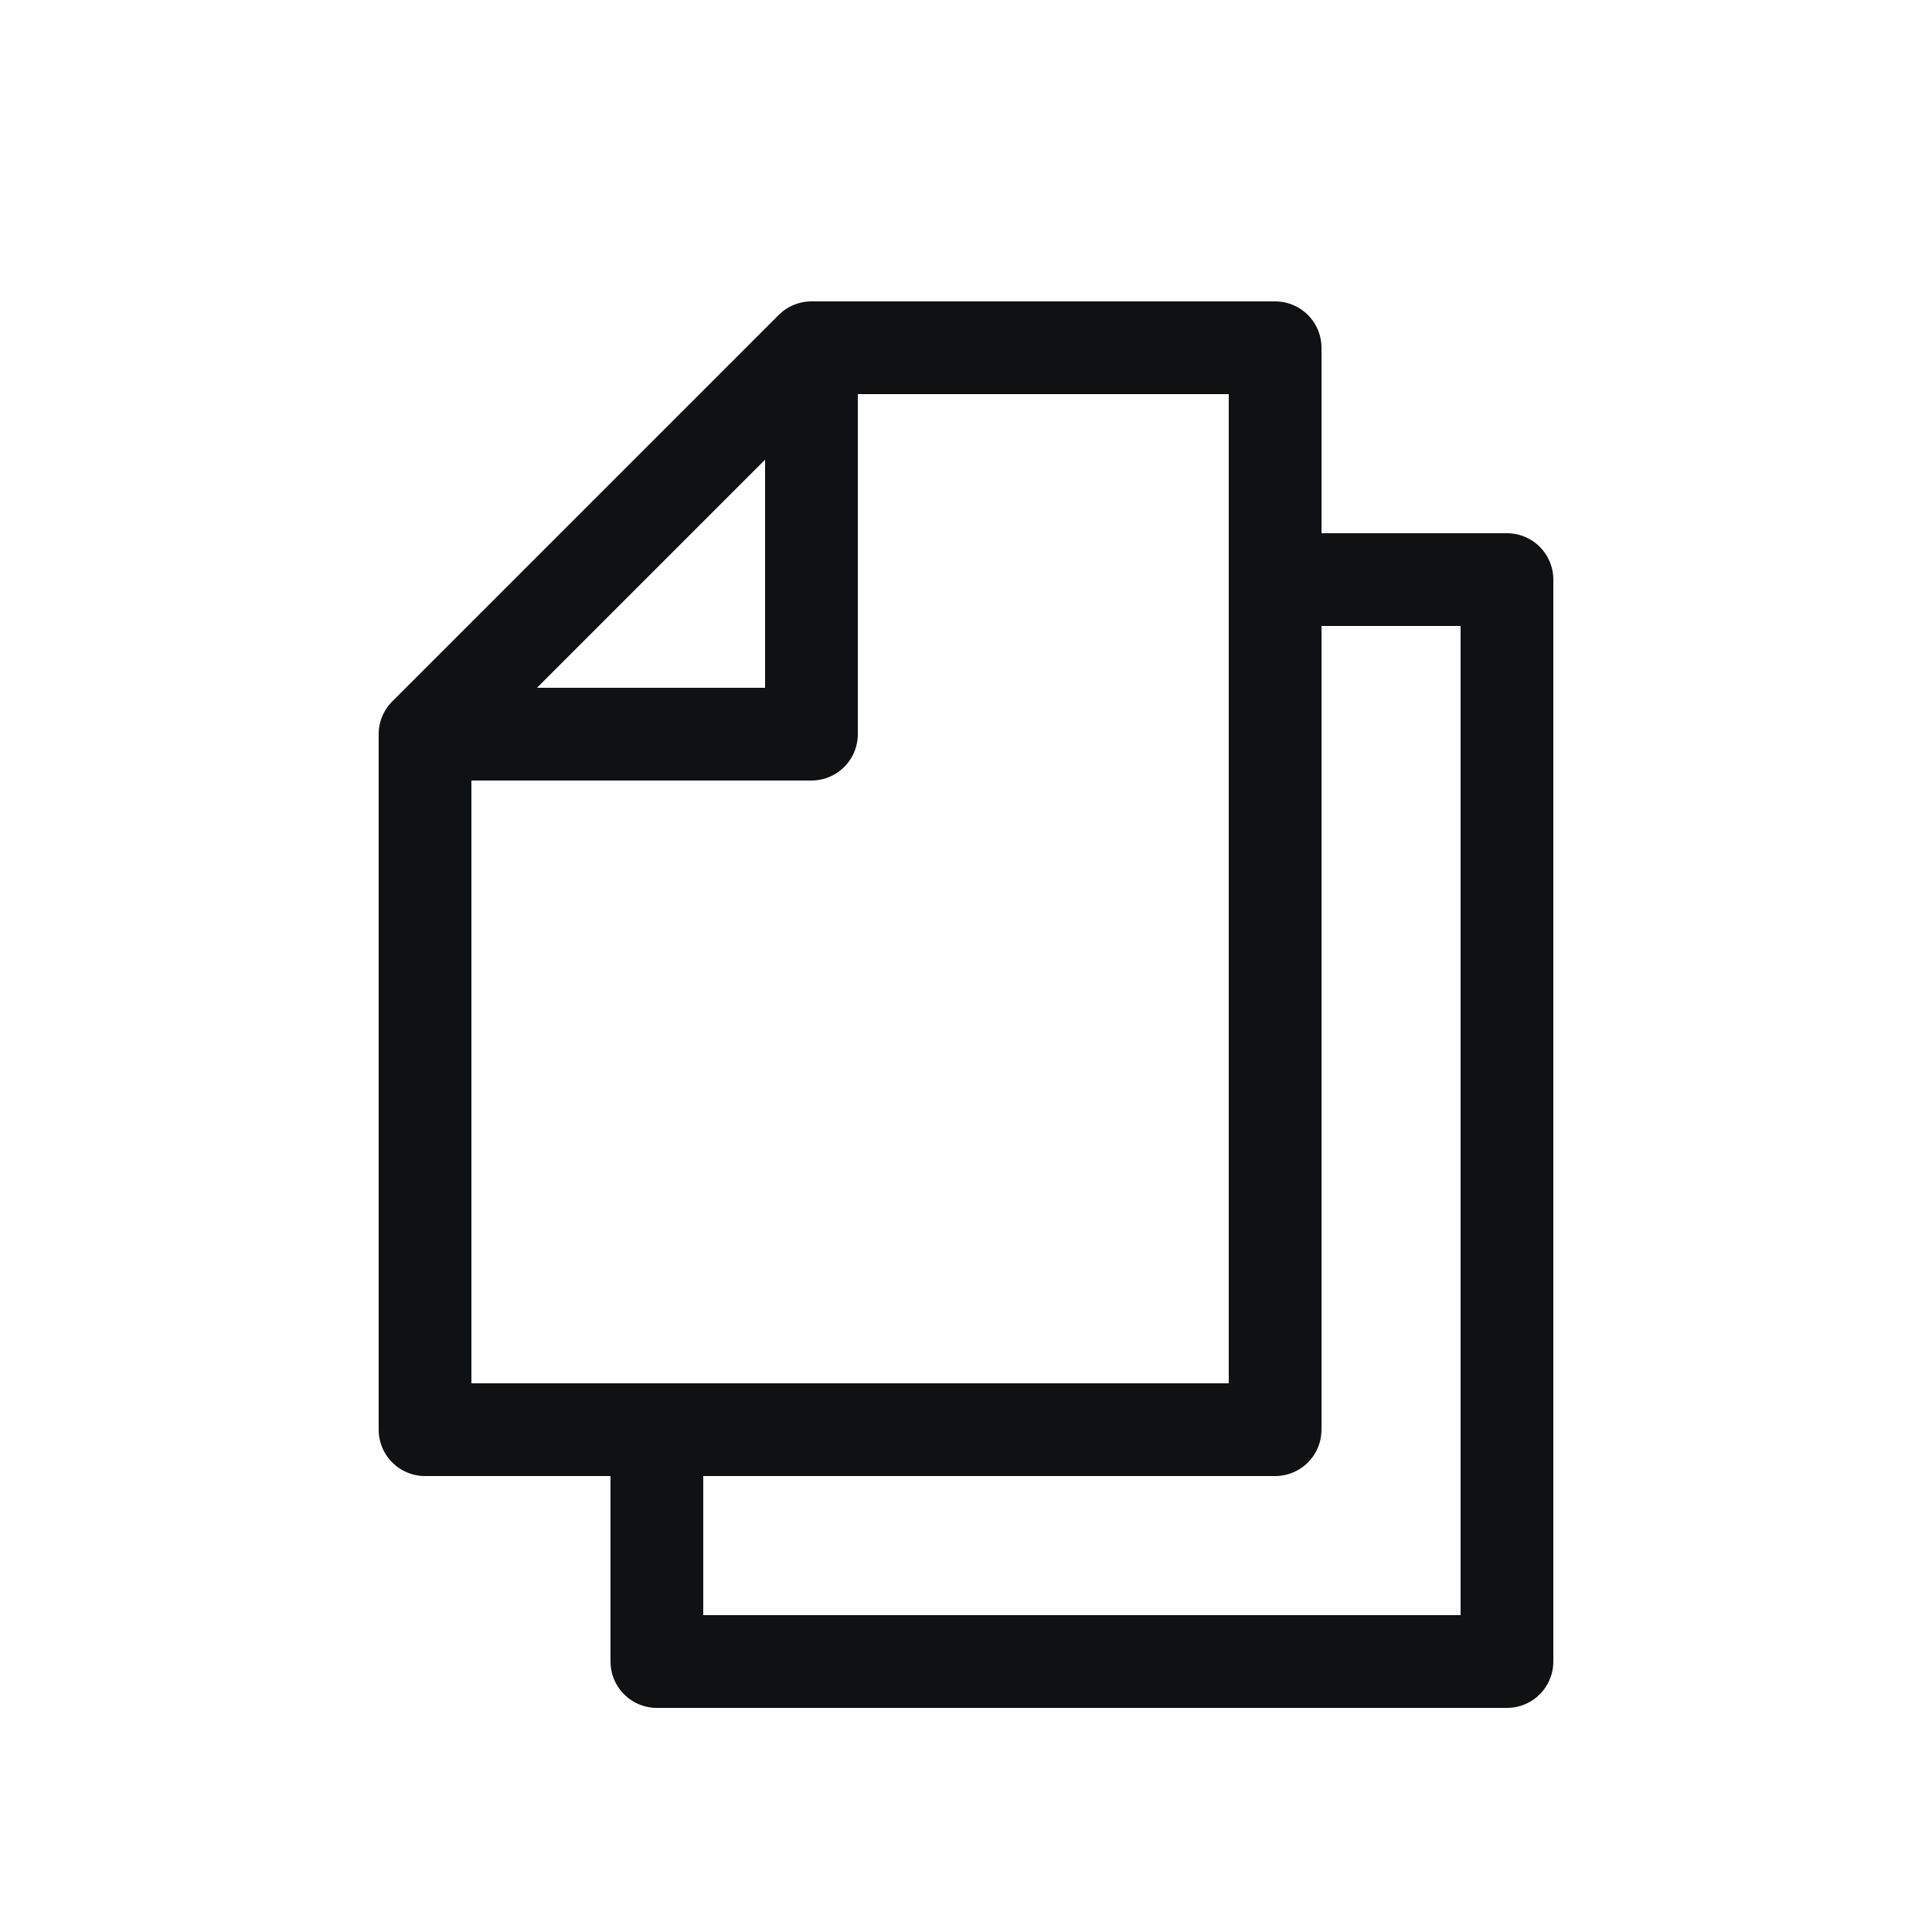 <svg width="25" height="25" viewBox="0 0 25 25" fill="none" xmlns="http://www.w3.org/2000/svg">
<path d="M10.5 4.5V9.5H5.5" stroke="#101112" stroke-width="1.2" stroke-linejoin="round"/>
<path d="M16.5 7.5H19.5V21.5H8.5V18.5M10.5 4.5H16.5V18.5H5.5V9.5L10.5 4.5Z" stroke="#101112" stroke-width="1.2" stroke-linejoin="round"/>
</svg>
